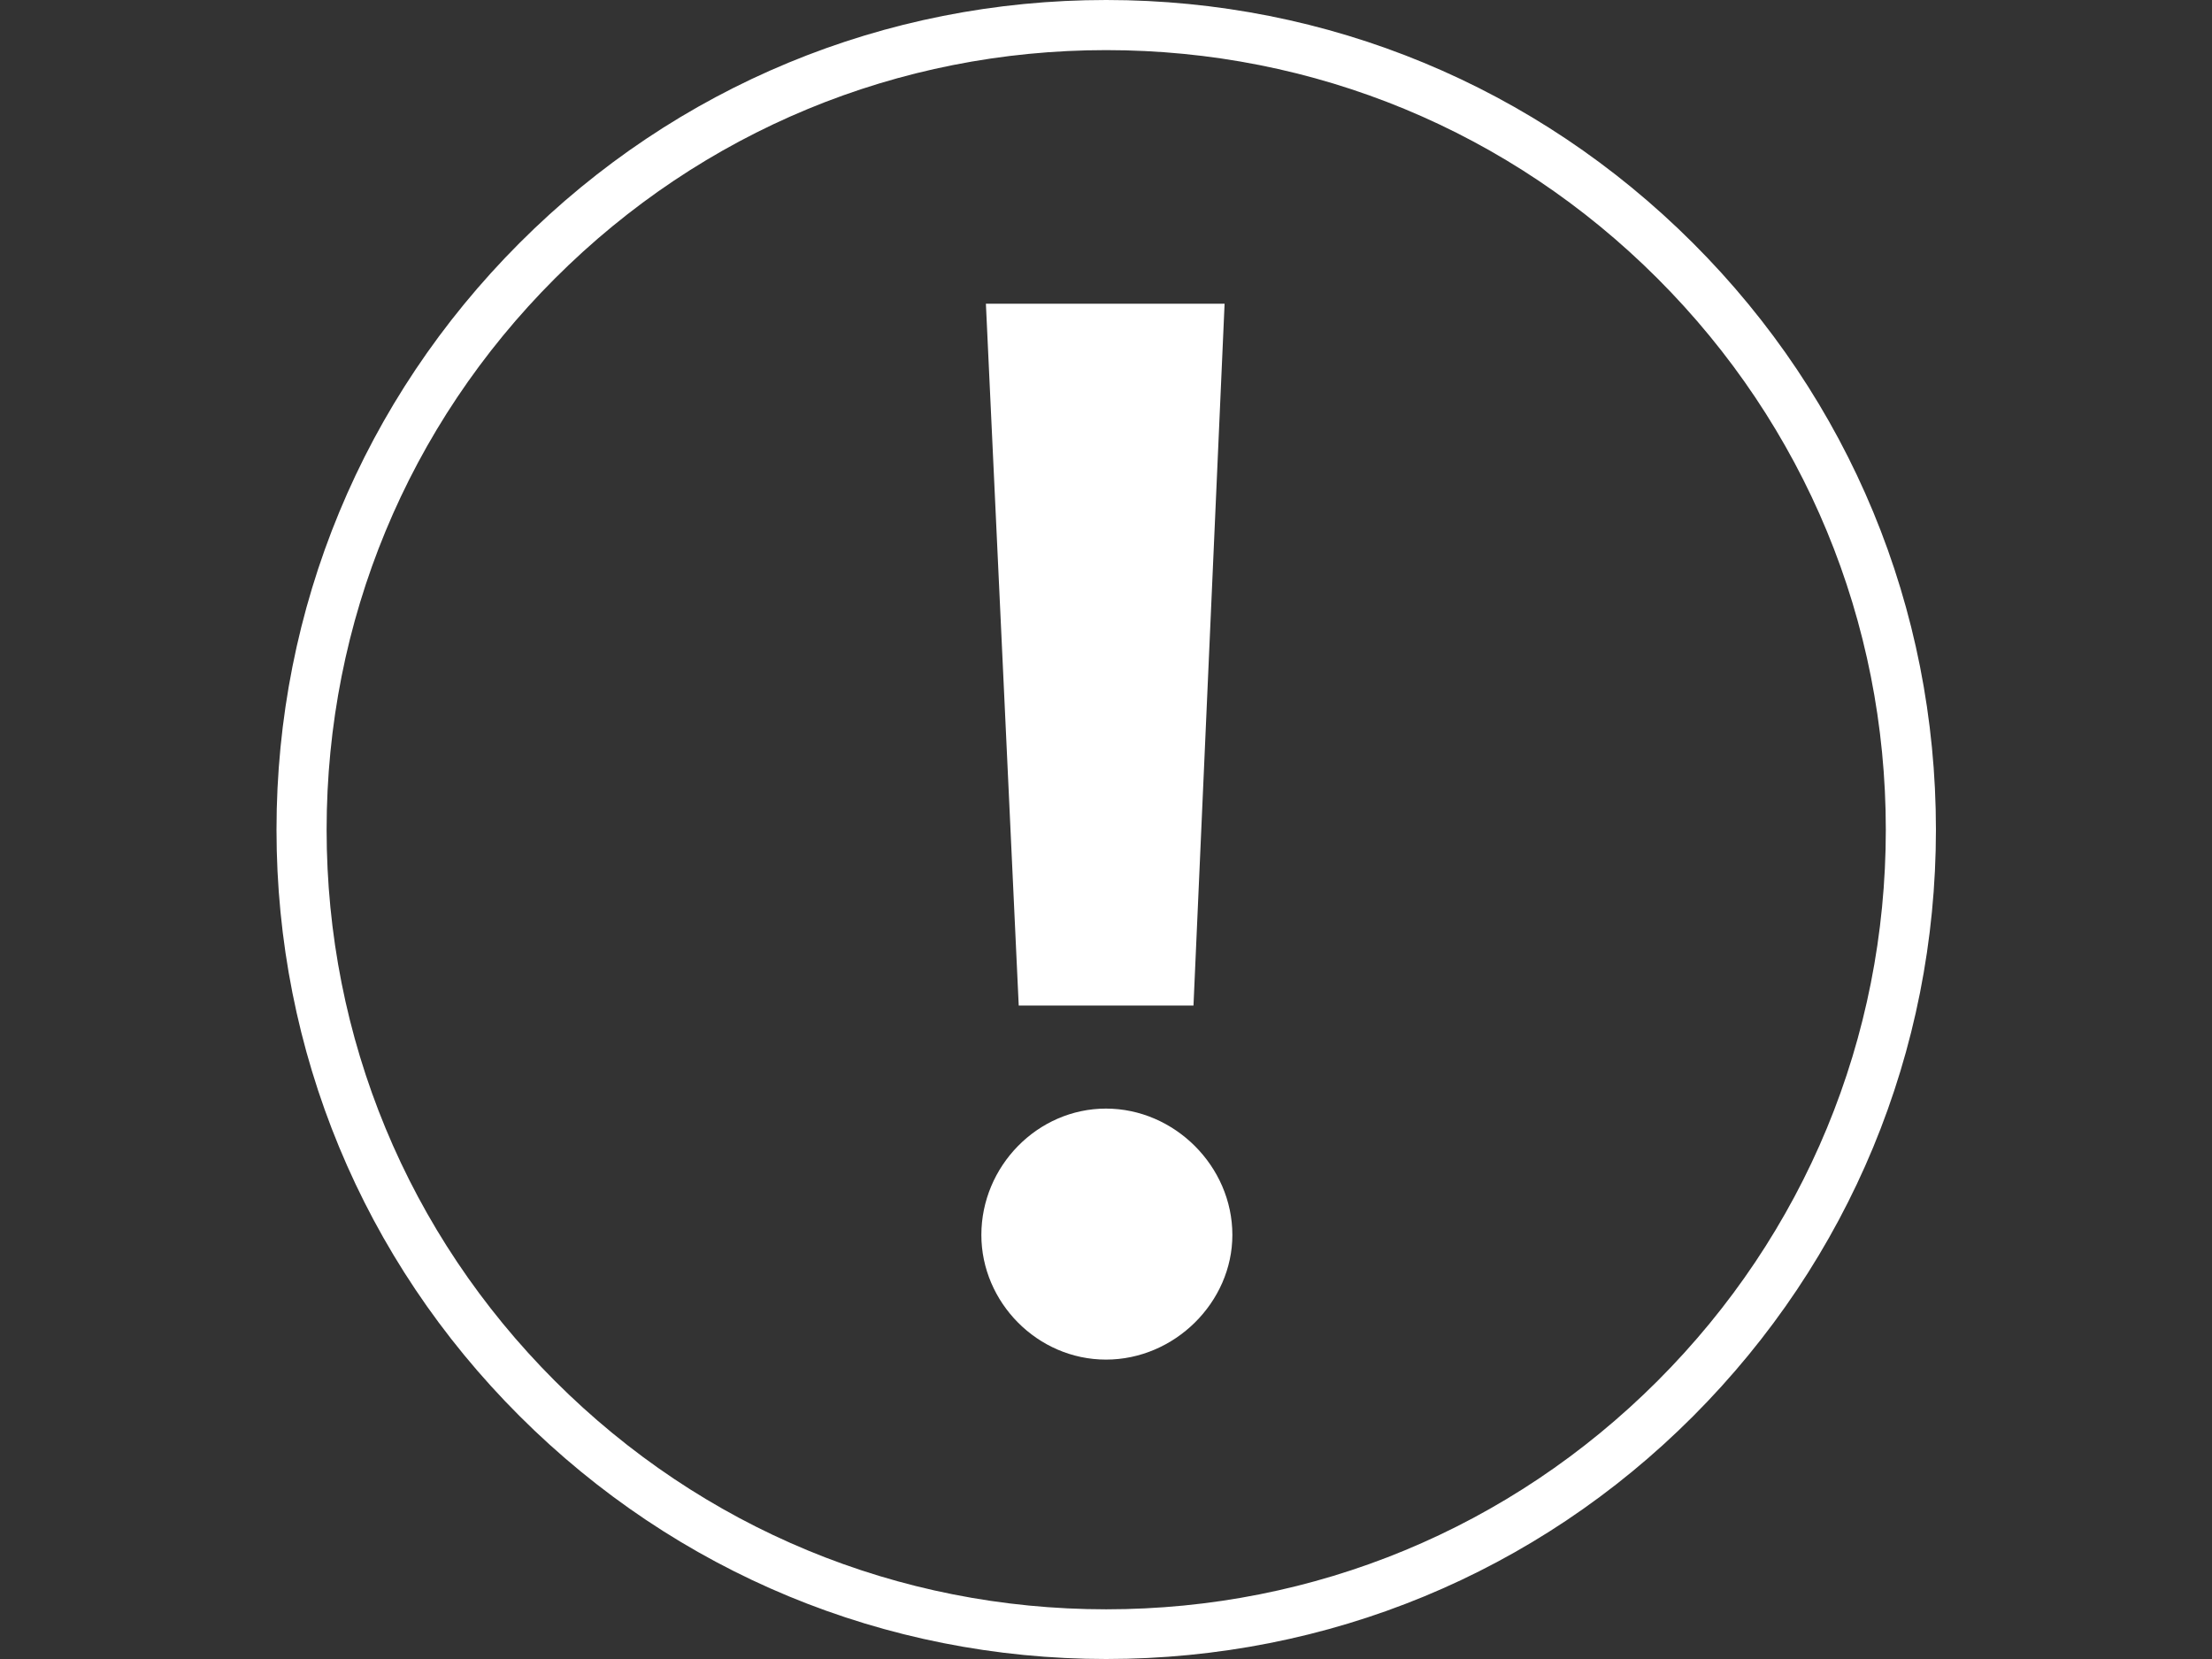 <?xml version="1.0" encoding="utf-8"?>
<!-- Generator: Adobe Illustrator 18.1.1, SVG Export Plug-In . SVG Version: 6.00 Build 0)  -->
<!DOCTYPE svg PUBLIC "-//W3C//DTD SVG 1.1//EN" "http://www.w3.org/Graphics/SVG/1.1/DTD/svg11.dtd">
<svg version="1.1" id="Layer_1" xmlns="http://www.w3.org/2000/svg" xmlns:xlink="http://www.w3.org/1999/xlink" x="0px" y="0px"
	 width="1024px" height="768px" viewBox="0 0 1024 768" enable-background="new 0 0 1024 768" xml:space="preserve">
<rect x="0" y="0" width="1024" height="768" fill="#333333" stroke="none"/>
<g>
	<path fill="#FFFFFF" d="M512.1,768c-102.6,0-199-40-271.6-112.5S128,486.7,128,384.1s40-199,112.5-271.6S409.5,0,512.1,0
		s199,40,271.6,112.5s112.5,169,112.5,271.6s-40,199-112.5,271.6S614.7,768,512.1,768z M512.1,23.2c-96.4,0-187,37.5-255.2,105.7
		S151.2,287.7,151.2,384.1s37.5,187,105.7,255.2s158.8,105.7,255.2,105.7s187-37.5,255.2-105.7s105.7-158.8,105.7-255.2
		s-37.5-187-105.7-255.2S608.5,23.2,512.1,23.2z"/>
</g>
<g>
	<path fill="#FFFFFF" d="M454.3,571.7c0-31.8,26-58.5,57.7-58.5s58.5,26.7,58.5,58.5c0,31.1-26.7,57.7-58.5,57.7
		S454.3,602.8,454.3,571.7z M471.6,465.5l-15.2-324.9h110.5l-14.4,324.9H471.6z"/>
</g>
</svg>
